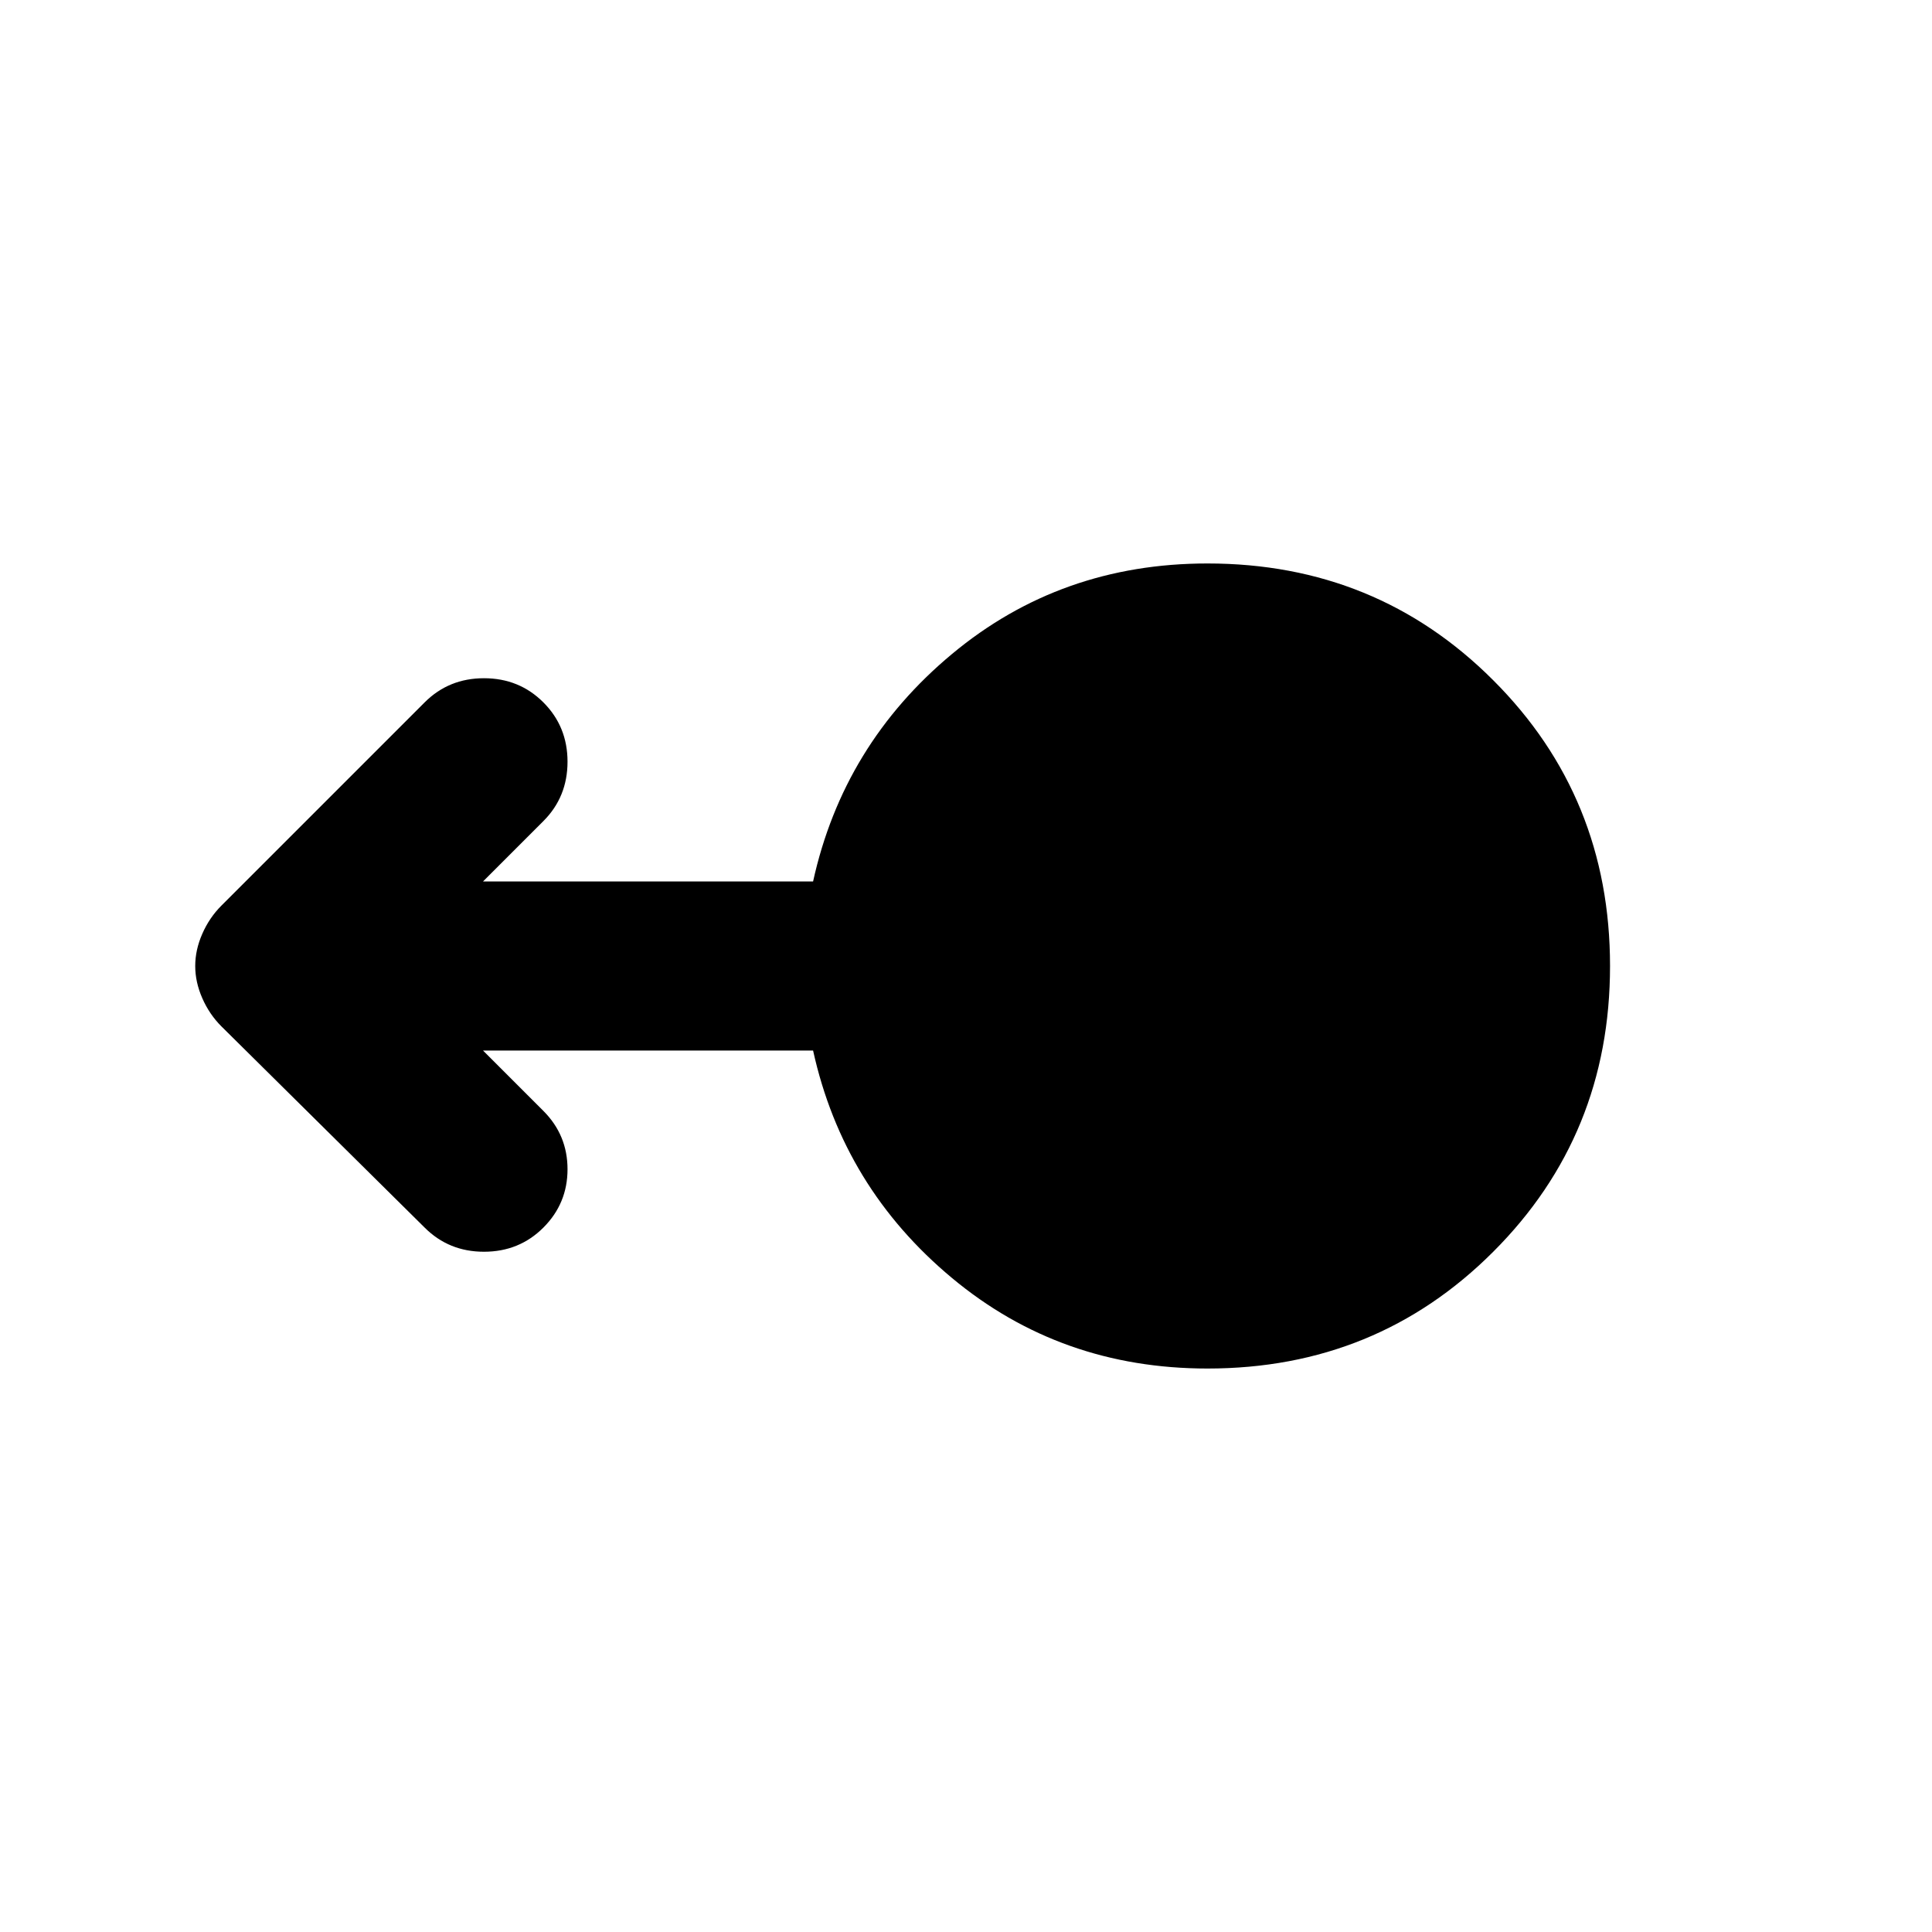 <svg xmlns="http://www.w3.org/2000/svg" height="20" width="20"><path d="M12.5 14.167q-1.521 0-2.646-.938-1.125-.937-1.437-2.354H5l.625.625q.25.25.25.604t-.25.604q-.25.25-.615.25-.364 0-.614-.25l-2.104-2.083q-.125-.125-.198-.292-.073-.166-.073-.333t.073-.333q.073-.167.198-.292l2.104-2.104q.25-.25.614-.25.365 0 .615.25t.25.614q0 .365-.25.615L5 9.125h3.417q.312-1.417 1.437-2.354 1.125-.938 2.646-.938 1.75 0 2.958 1.209Q16.667 8.25 16.667 10q0 1.75-1.209 2.958-1.208 1.209-2.958 1.209Z"/></svg>